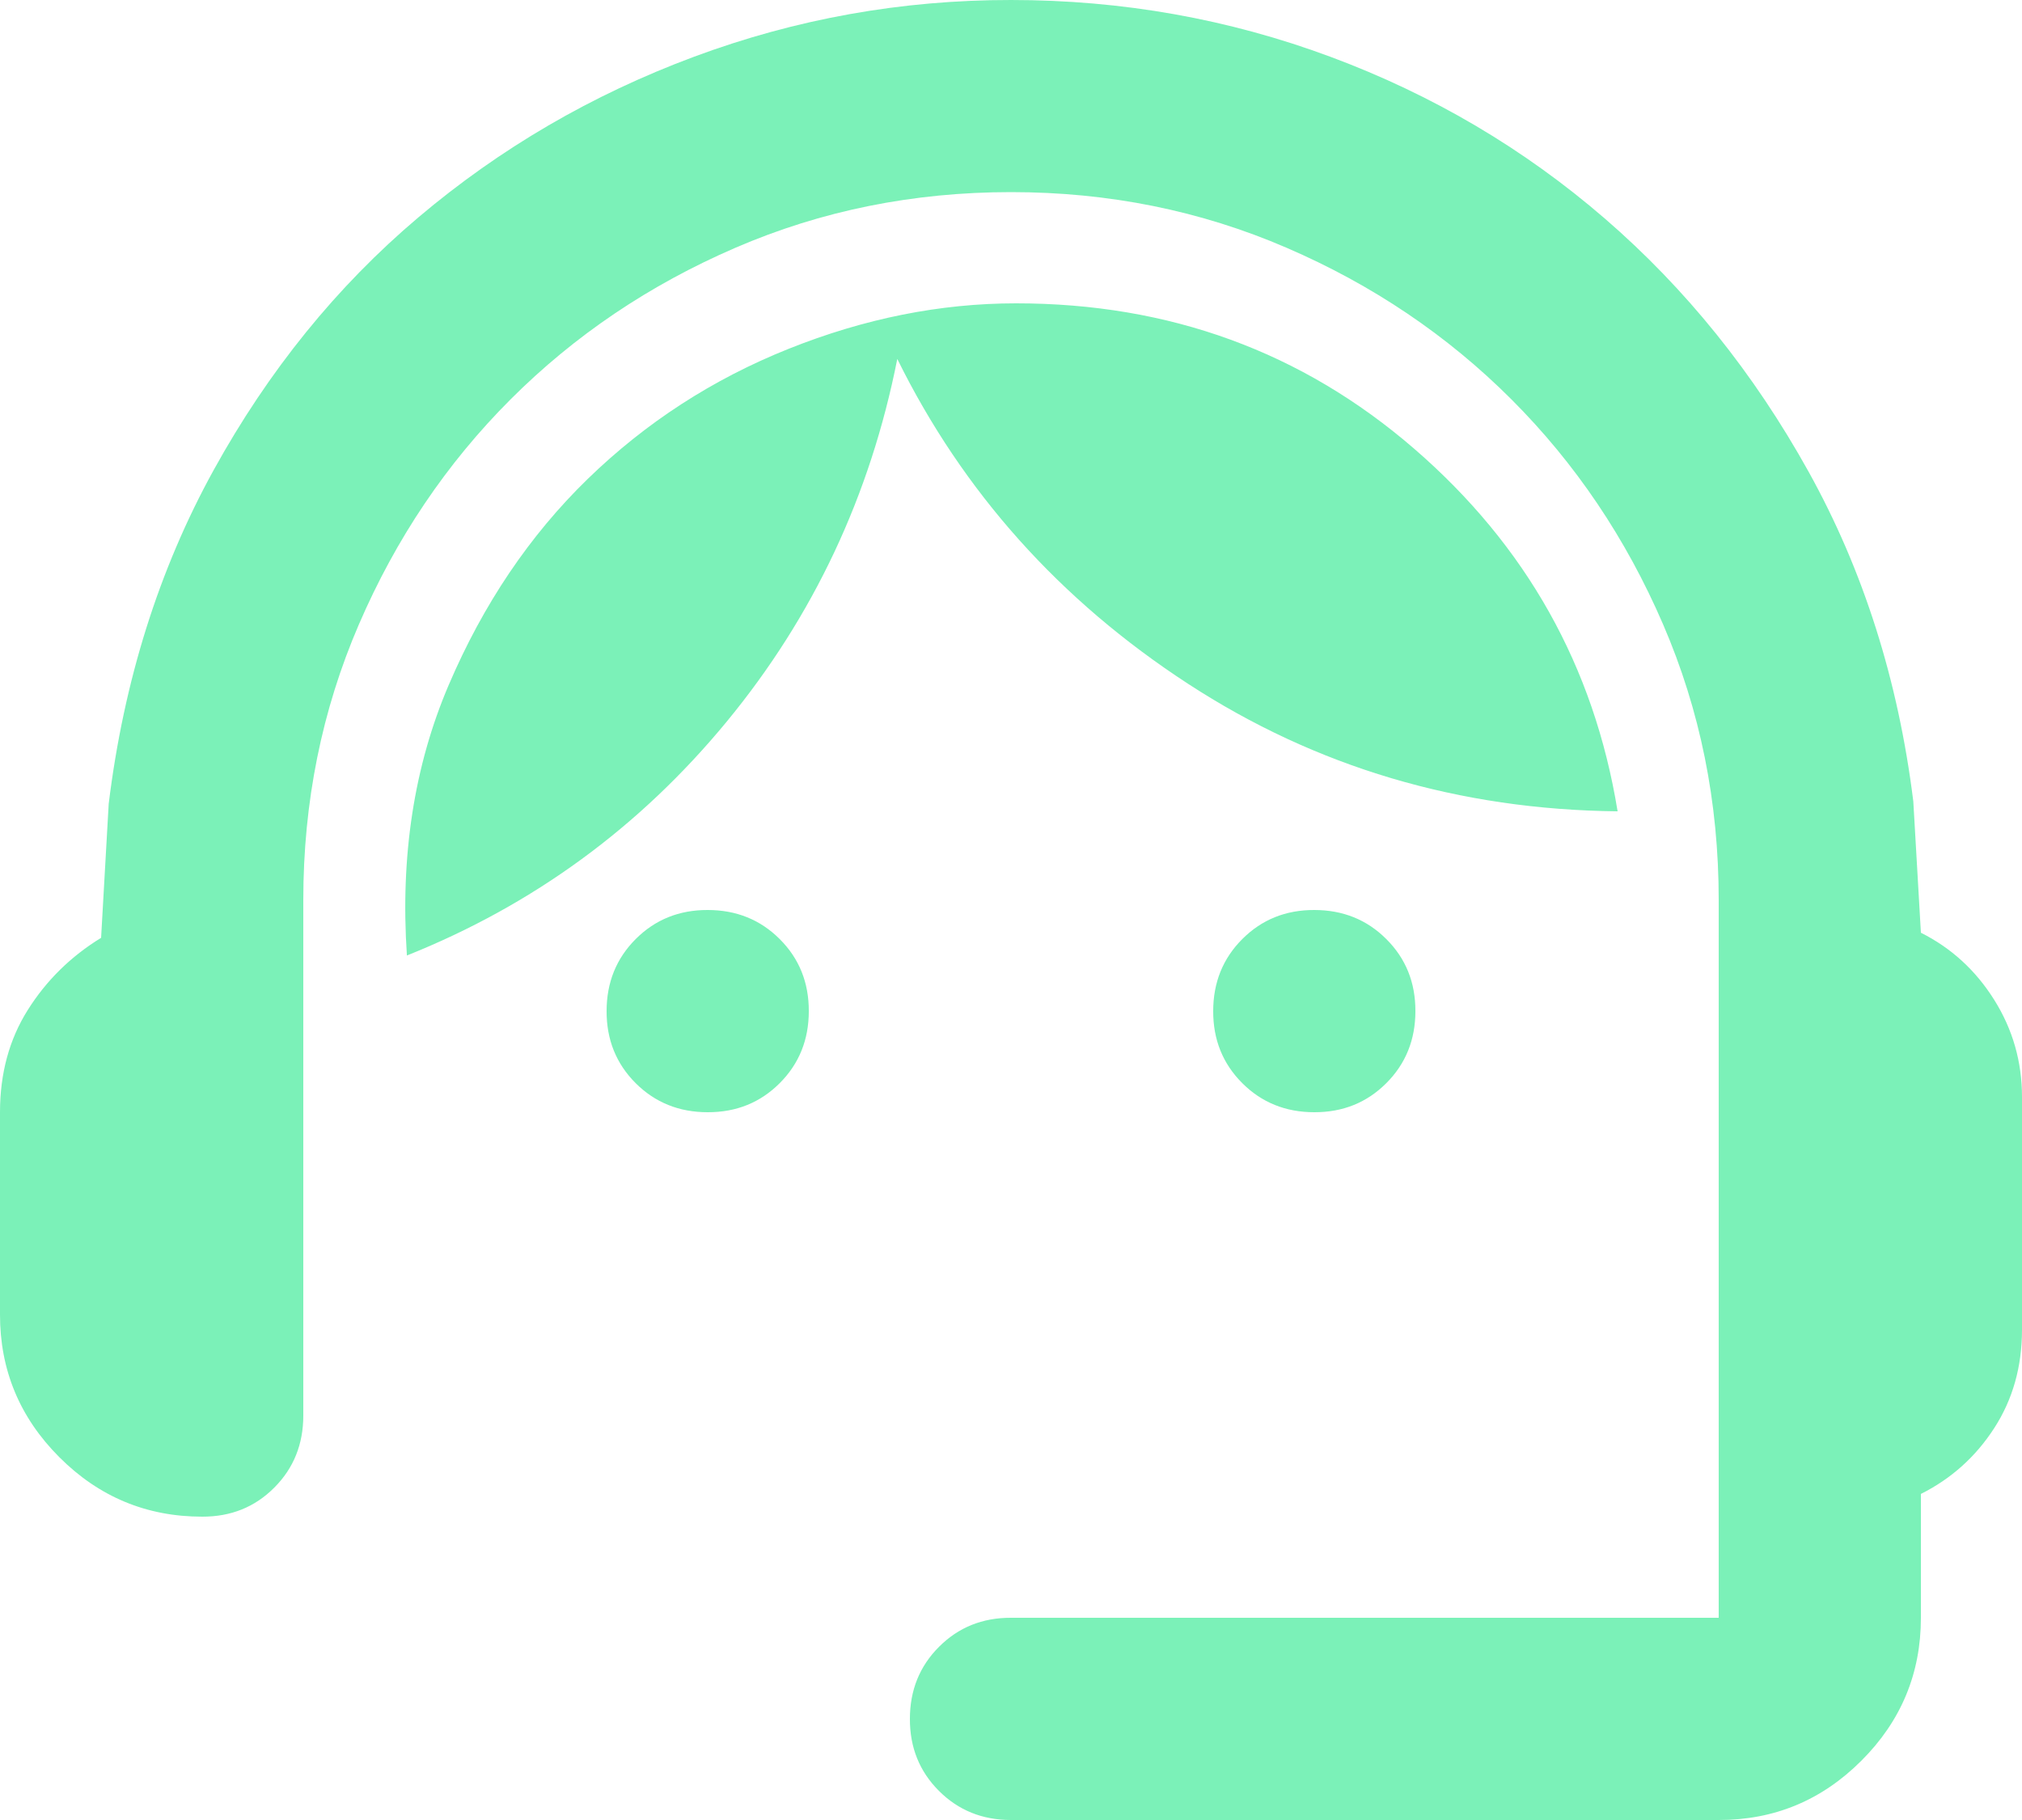 <svg width="50" height="45" viewBox="0 0 50 45" fill="none" xmlns="http://www.w3.org/2000/svg">
<path d="M25 45C24.292 45 23.698 44.76 23.218 44.28C22.738 43.8 22.498 43.207 22.5 42.5C22.5 41.792 22.74 41.197 23.22 40.718C23.7 40.237 24.293 39.998 25 40H42.5V22.25C42.5 19.833 42.042 17.562 41.125 15.438C40.208 13.312 38.958 11.458 37.375 9.875C35.792 8.292 33.938 7.042 31.812 6.125C29.688 5.208 27.417 4.75 25 4.75C22.583 4.75 20.312 5.208 18.188 6.125C16.062 7.042 14.208 8.292 12.625 9.875C11.042 11.458 9.792 13.312 8.875 15.438C7.958 17.562 7.5 19.833 7.5 22.25V35C7.5 35.708 7.261 36.303 6.782 36.782C6.304 37.263 5.71 37.502 5 37.5C3.625 37.5 2.447 37.01 1.468 36.03C0.488 35.05 -0.002 33.873 4.24448e-06 32.5V27.5C4.24448e-06 26.542 0.229 25.698 0.688 24.97C1.146 24.242 1.75 23.648 2.5 23.188L2.688 19.875C3.062 16.833 3.928 14.083 5.282 11.625C6.638 9.167 8.325 7.083 10.345 5.375C12.365 3.667 14.636 2.343 17.157 1.405C19.679 0.467 22.293 -0.002 25 4.43262e-06C27.75 4.43262e-06 30.386 0.469 32.907 1.407C35.429 2.346 37.689 3.679 39.688 5.407C41.688 7.136 43.365 9.219 44.72 11.658C46.075 14.096 46.939 16.814 47.312 19.812L47.5 23.062C48.25 23.438 48.854 23.99 49.312 24.72C49.771 25.45 50 26.252 50 27.125V32.875C50 33.792 49.771 34.604 49.312 35.312C48.854 36.021 48.25 36.562 47.5 36.938V40C47.5 41.375 47.01 42.553 46.03 43.532C45.05 44.513 43.873 45.002 42.5 45H25ZM17.5 27.5C16.792 27.5 16.198 27.26 15.717 26.78C15.238 26.3 14.998 25.707 15 25C15 24.292 15.24 23.698 15.72 23.218C16.2 22.738 16.793 22.498 17.5 22.5C18.208 22.5 18.802 22.74 19.282 23.22C19.762 23.7 20.002 24.293 20 25C20 25.708 19.76 26.302 19.28 26.782C18.8 27.262 18.207 27.502 17.5 27.5ZM32.5 27.5C31.792 27.5 31.198 27.26 30.718 26.78C30.238 26.3 29.998 25.707 30 25C30 24.292 30.24 23.698 30.72 23.218C31.2 22.738 31.793 22.498 32.5 22.5C33.208 22.5 33.803 22.74 34.282 23.22C34.763 23.7 35.002 24.293 35 25C35 25.708 34.76 26.302 34.28 26.782C33.8 27.262 33.207 27.502 32.5 27.5ZM10.062 23.625C9.896 21.167 10.24 18.938 11.095 16.938C11.95 14.938 13.096 13.239 14.533 11.842C15.969 10.447 17.625 9.375 19.5 8.625C21.375 7.875 23.25 7.5 25.125 7.5C28.917 7.5 32.198 8.698 34.97 11.095C37.742 13.492 39.418 16.48 40 20.06C36.083 20.02 32.542 18.968 29.375 16.905C26.208 14.842 23.812 12.165 22.188 8.875C21.521 12.25 20.114 15.24 17.968 17.845C15.821 20.45 13.184 22.377 10.062 23.625Z" fill="#7BF1B8"/>
</svg>
